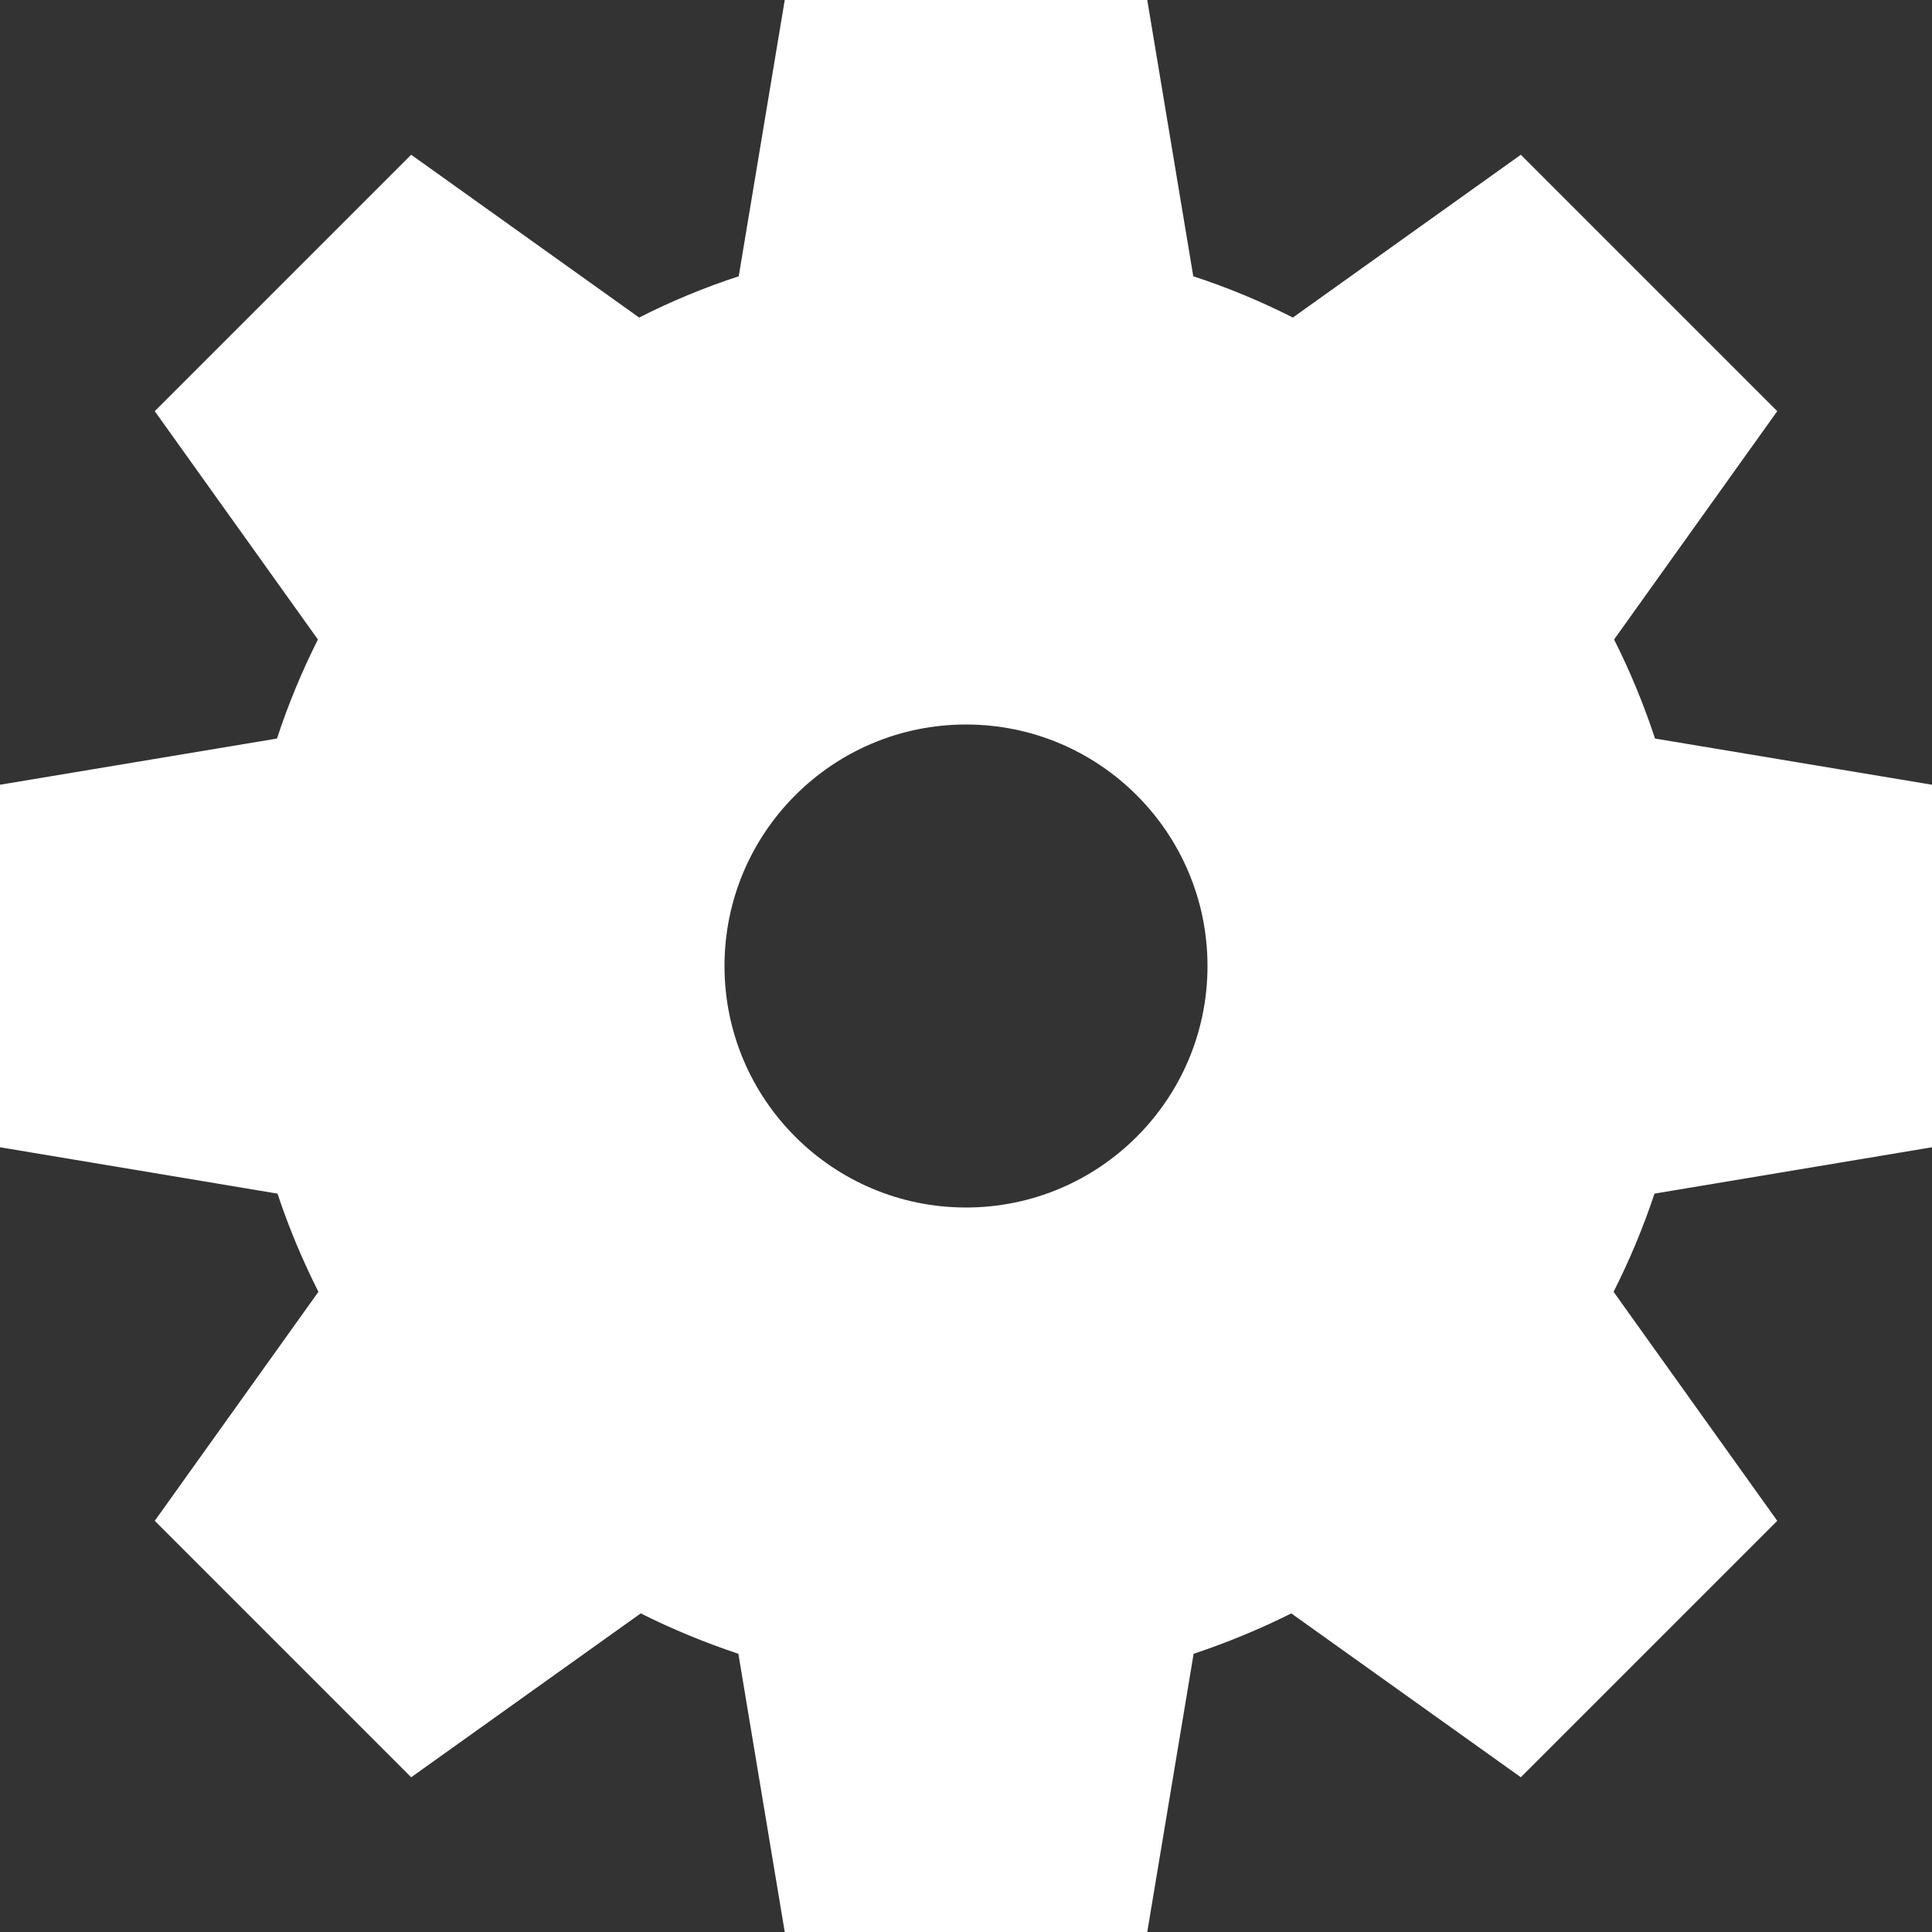<?xml version="1.0" encoding="UTF-8" standalone="no"?>
<svg width="11px" height="11px" viewBox="0 0 11 11" version="1.1" xmlns="http://www.w3.org/2000/svg" xmlns:xlink="http://www.w3.org/1999/xlink" xmlns:sketch="http://www.bohemiancoding.com/sketch/ns">
    <rect x="0" y="0" width="11" height="11" fill="#333333" stroke="none"/>
    <!-- Generator: Sketch 3.4.1 (15681) - http://www.bohemiancoding.com/sketch -->
    <title>cog2</title>
    <desc>Created with Sketch.</desc>
    <defs></defs>
    <g id="Slides" stroke="none" stroke-width="1" fill="none" fill-rule="evenodd" sketch:type="MSPage">
        <g id="Slides::Index" sketch:type="MSArtboardGroup" transform="translate(-669, -310)" fill="#FFFFFF">
            <g id="cog2" sketch:type="MSLayerGroup" transform="translate(669, 310)">
                <g id="Group" sketch:type="MSShapeGroup">
                    <path d="M11,6.532 L11,4.468 L9.423,4.205 C9.359,4.01 9.281,3.822 9.19,3.641 L10.119,2.341 L8.659,0.881 L7.361,1.808 C7.18,1.716 6.99,1.637 6.794,1.573 L6.532,0 L4.468,0 L4.206,1.573 C4.01,1.637 3.82,1.716 3.639,1.808 L2.341,0.881 L0.881,2.341 L1.81,3.641 C1.719,3.822 1.641,4.01 1.577,4.205 L0,4.468 L0,6.532 L1.58,6.796 C1.644,6.989 1.722,7.175 1.813,7.355 L0.881,8.659 L2.341,10.119 L3.648,9.186 C3.826,9.275 4.012,9.352 4.204,9.416 L4.468,11 L6.532,11 L6.796,9.416 C6.988,9.352 7.174,9.275 7.352,9.186 L8.659,10.119 L10.119,8.659 L9.187,7.355 C9.278,7.175 9.356,6.989 9.42,6.796 L11,6.532 L11,6.532 Z M5.5,6.875 C4.741,6.875 4.125,6.259 4.125,5.5 C4.125,4.741 4.741,4.125 5.5,4.125 C6.259,4.125 6.875,4.741 6.875,5.5 C6.875,6.259 6.259,6.875 5.5,6.875 L5.5,6.875 Z" id="Shape"></path>
                </g>
            </g>
        </g>
    </g>
</svg>